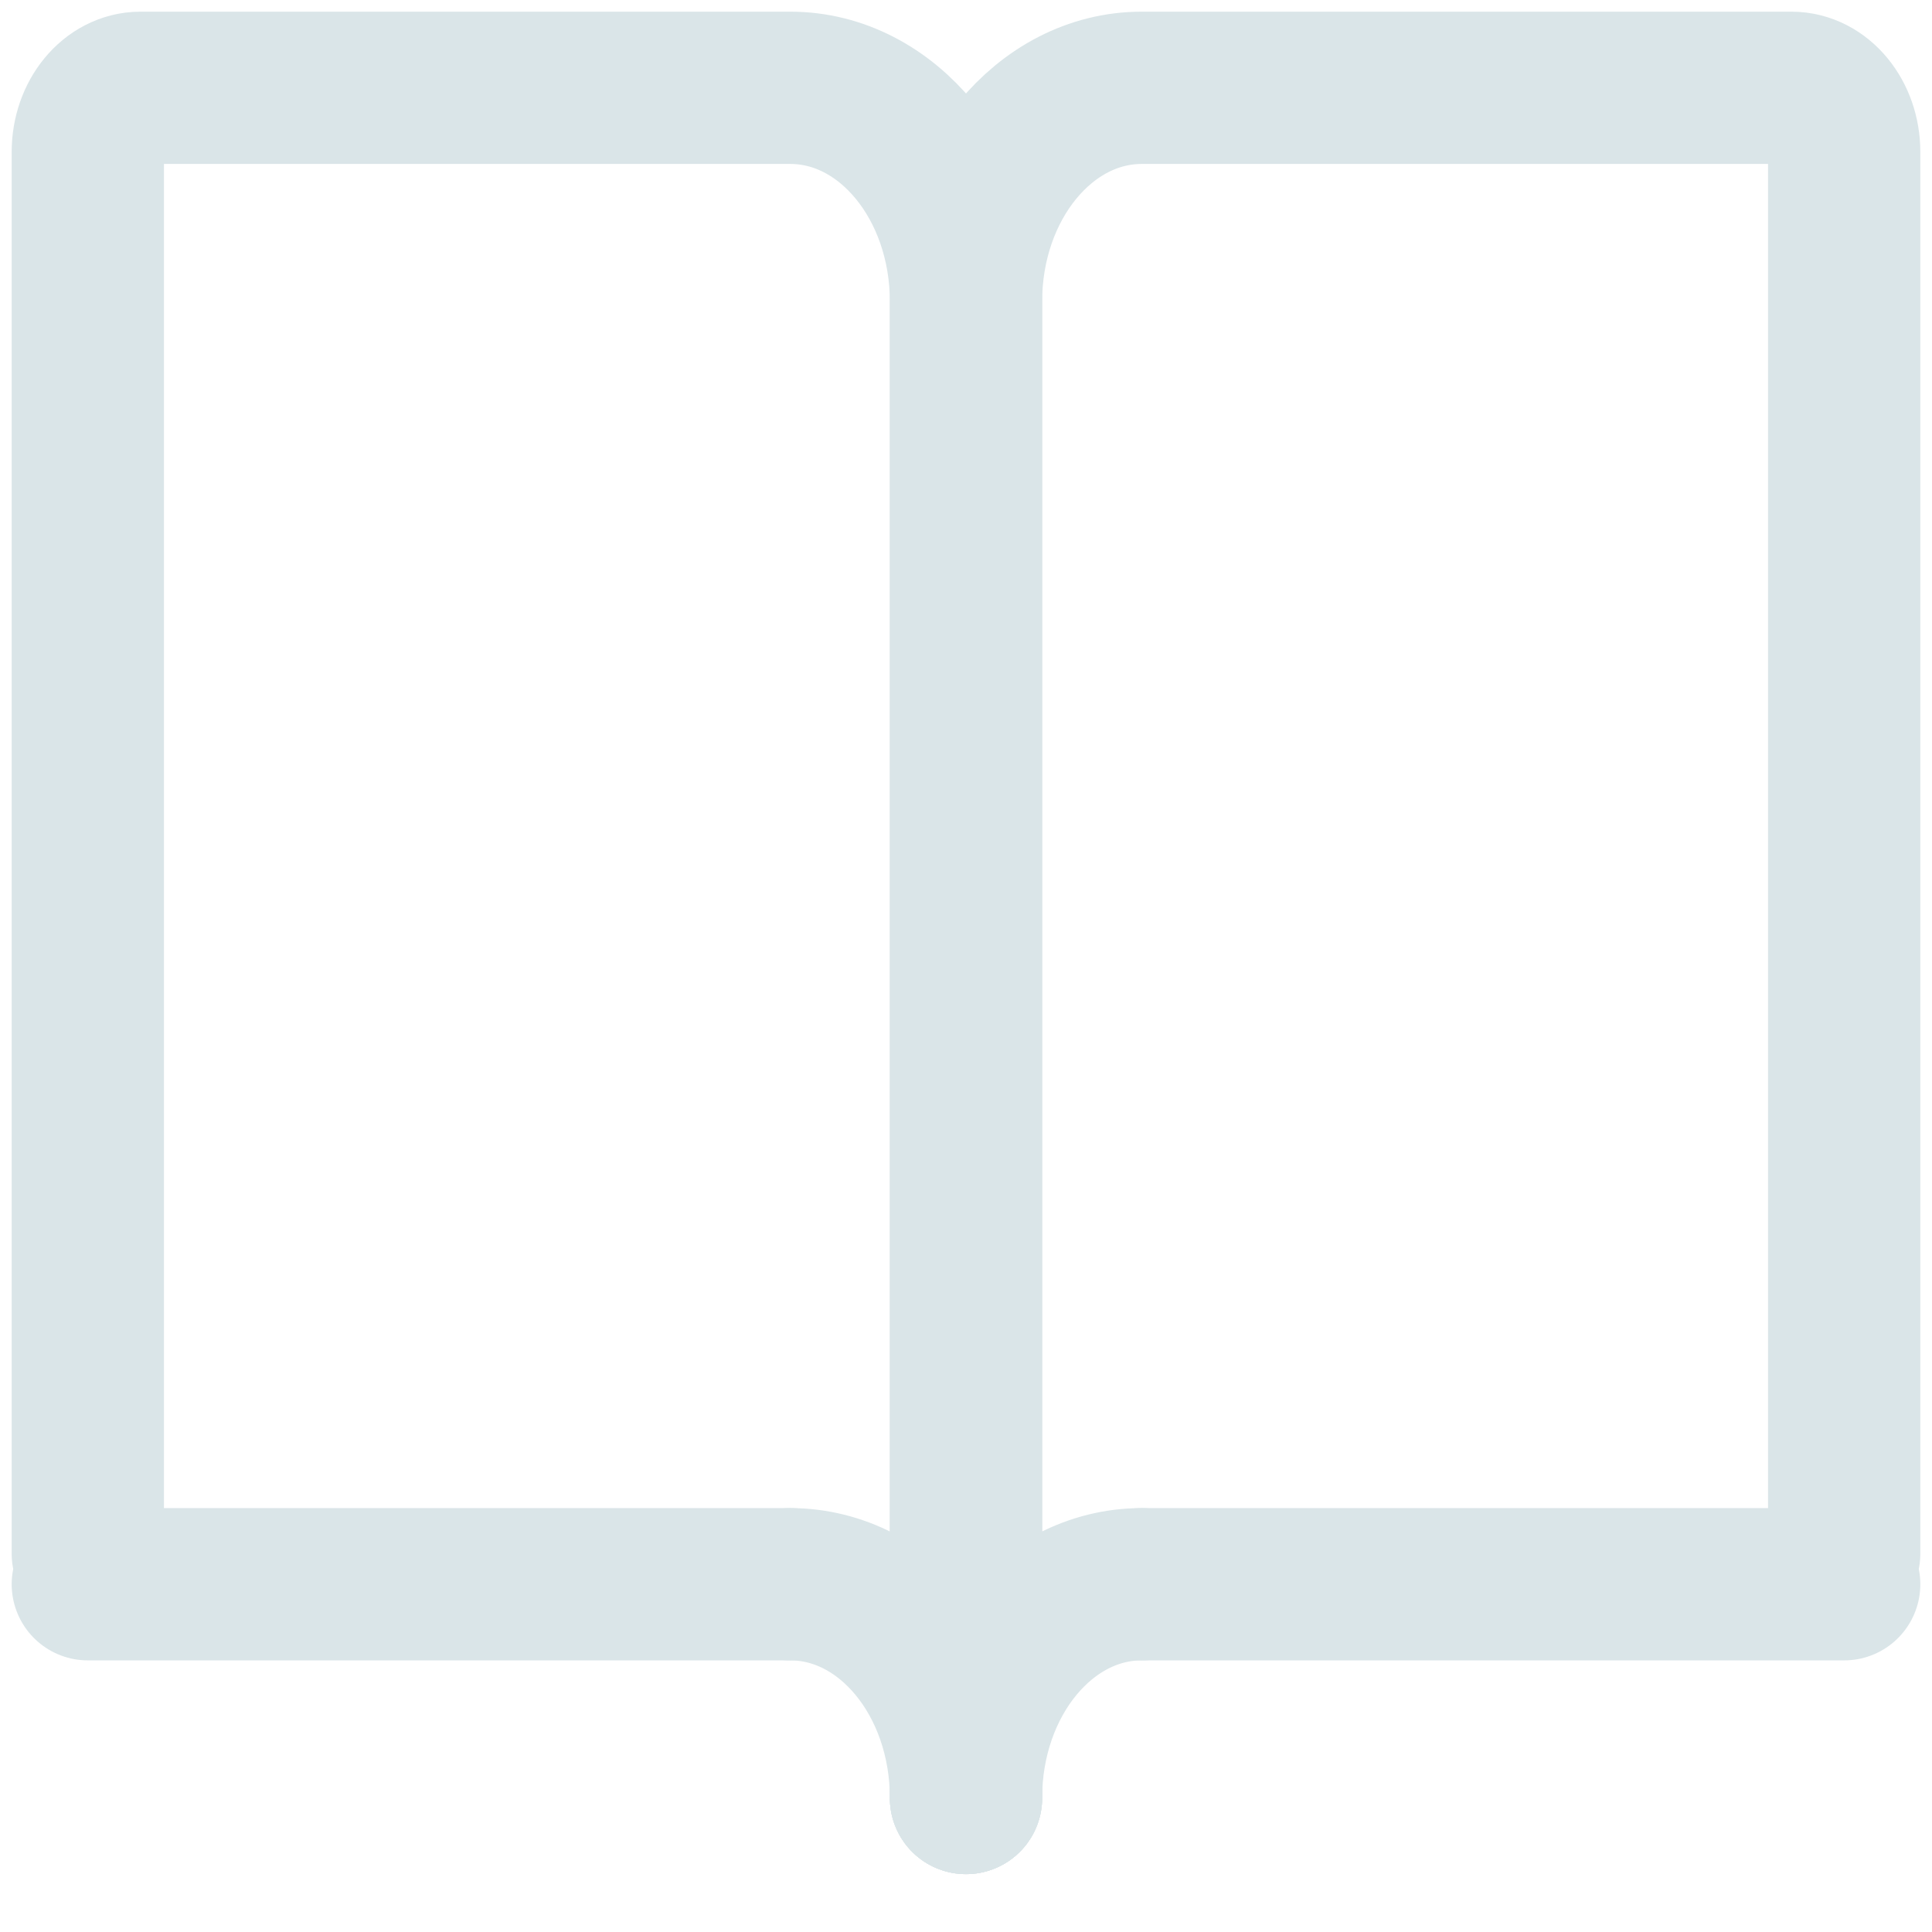 <svg width="22" height="22" viewBox="0 0 22 22" fill="none" xmlns="http://www.w3.org/2000/svg">
<path d="M11 20.474V3.434C11 2.09 11.895 1 13 1H20.4C20.731 1 21 1.327 21 1.73V17.692" stroke="#DAE5E8" stroke-width="1.734" stroke-linecap="round"/>
<path d="M11 20.474V3.434C11 2.09 10.105 1 9 1H1.6C1.269 1 1 1.327 1 1.73V17.692" stroke="#DAE5E8" stroke-width="1.734" stroke-linecap="round"/>
<path d="M13 18.04H21" stroke="#DAE5E8" stroke-width="1.734" stroke-linecap="round"/>
<path d="M9 18.04H1" stroke="#DAE5E8" stroke-width="1.734" stroke-linecap="round"/>
<path d="M11 20.474C11 19.13 11.895 18.04 13 18.04" stroke="#DAE5E8" stroke-width="1.734" stroke-linecap="round" stroke-linejoin="round"/>
<path d="M11 20.474C11 19.13 10.105 18.04 9 18.04" stroke="#DAE5E8" stroke-width="1.734" stroke-linecap="round" stroke-linejoin="round"/>
</svg>
